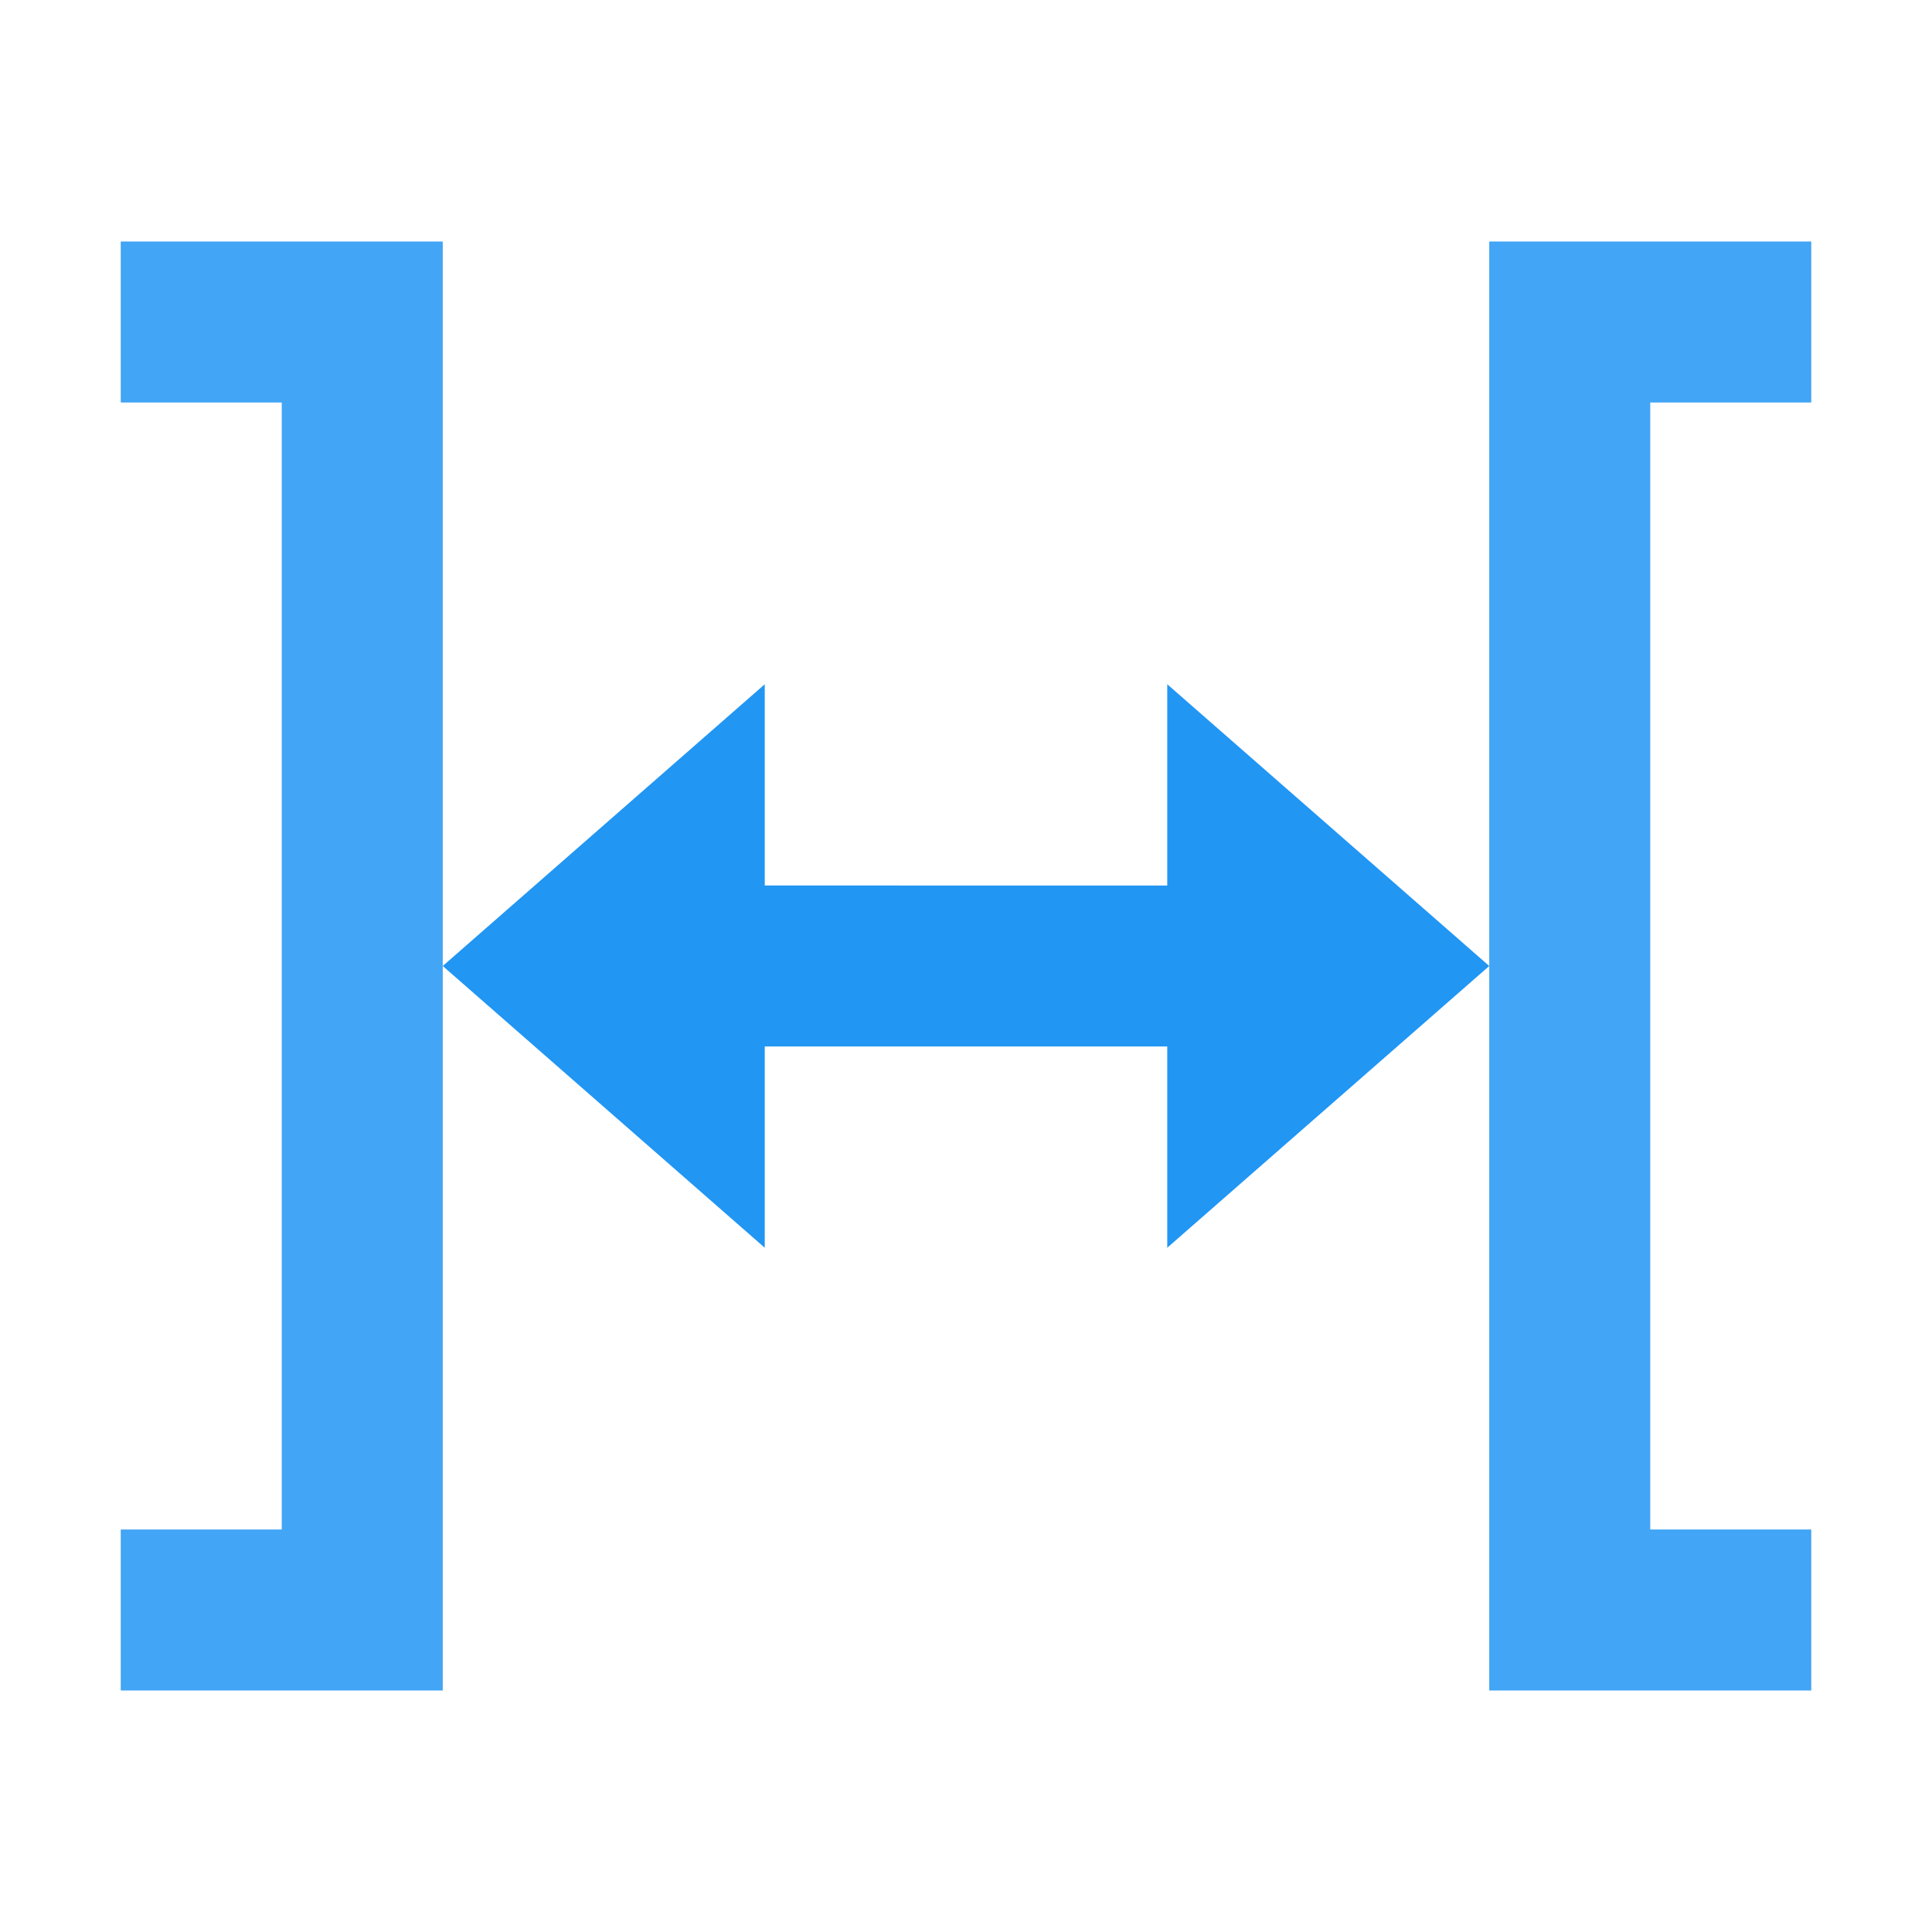 <?xml version="1.0" encoding="UTF-8" standalone="no"?>
<svg
   width="24"
   height="24"
   viewBox="0 0 48 48"
   version="1.1"
   id="svg2"
   sodipodi:docname="line.svg"
   inkscape:version="1.3.2 (091e20ef0f, 2023-11-25, custom)"
   xmlns:inkscape="http://www.inkscape.org/namespaces/inkscape"
   xmlns:sodipodi="http://sodipodi.sourceforge.net/DTD/sodipodi-0.dtd"
   xmlns="http://www.w3.org/2000/svg"
   xmlns:svg="http://www.w3.org/2000/svg">
  <defs
     id="defs2" />
  <sodipodi:namedview
     id="namedview2"
     pagecolor="#ffffff"
     bordercolor="#666666"
     borderopacity="1.0"
     inkscape:showpageshadow="2"
     inkscape:pageopacity="0.0"
     inkscape:pagecheckerboard="0"
     inkscape:deskcolor="#d1d1d1"
     inkscape:zoom="55.458333"
     inkscape:cx="12.009016"
     inkscape:cy="12"
     inkscape:window-width="1722"
     inkscape:window-height="1317"
     inkscape:window-x="3454"
     inkscape:window-y="97"
     inkscape:window-maximized="0"
     inkscape:current-layer="svg2" />
  <path
     fill="#2196f3"
     d="m37 24-8-7v5H19v-5l-8 7 8 7v-5h10v5z"
     id="path1" />
  <path
     fill="#b0bec5"
     d="M11 42H3v-4h4V10H3V6h8zm34 0h-8V6h8v4h-4v28h4z"
     id="path2"
     style="fill:#42a5f5;fill-opacity:1" />
</svg>
